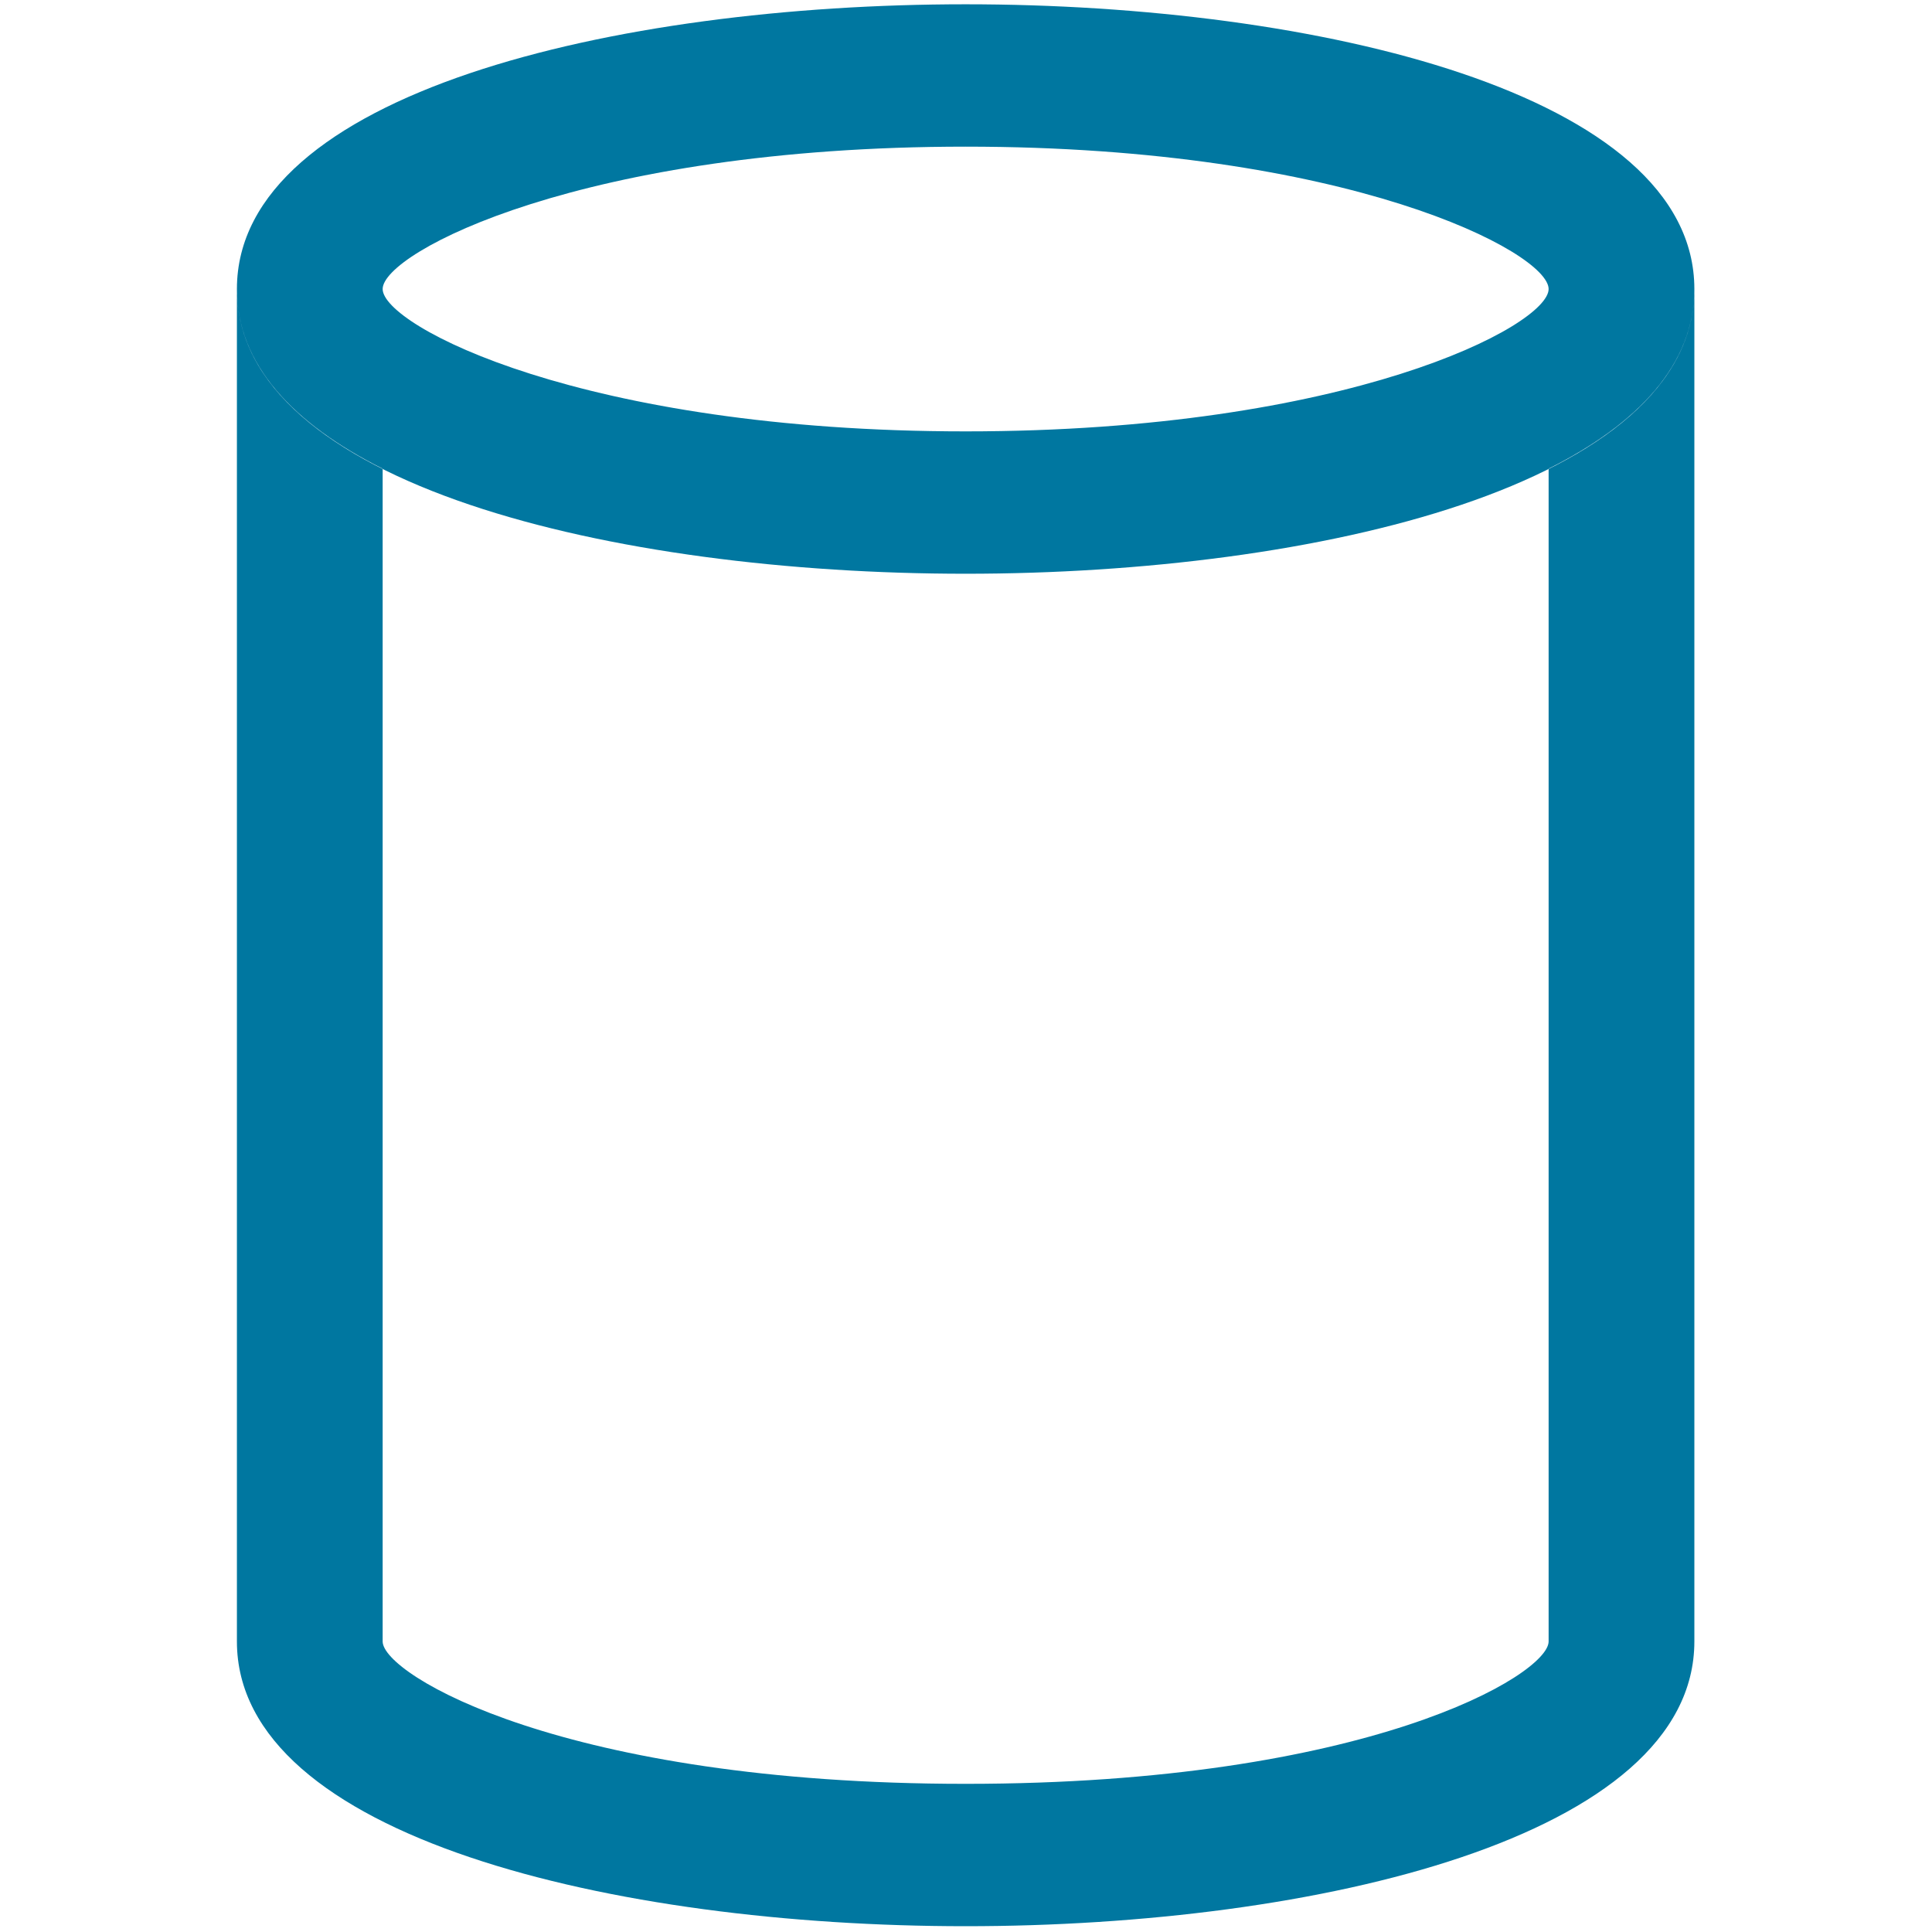 <svg xmlns="http://www.w3.org/2000/svg" viewBox="0 0 16 16">
  <g id="canvas" opacity="0" fill="none">
    <path d="M16,16H0V0H16Z" opacity="0" fill="none" />
  </g>
  <g id="level-1" style="" transform="matrix(1.207, 0, 0, 1.179, -1.659, -1.733)">
    <path d="M8,2c-2.164,0-4.5.574-4.5,1.5V13c0,.827,2.019,1.5,4.5,1.5s4.5-.673,4.5-1.5V3.5C12.5,2.574,10.164,2,8,2Z" fill="#0077a0" opacity="0" />
    <path d="M13,3.5V13c0,1.374-2.592,2-5,2s-5-.626-5-2V3.5c0,.53.388.948,1,1.262V13c0,.233,1.247,1,4,1s4-.767,4-1V4.762C12.612,4.448,13,4.03,13,3.5Zm0,0c0-1.374-2.592-2-5-2s-5,.626-5,2,2.592,2,5,2S13,4.874,13,3.5Zm-1,0c0,.257-1.375,1-4,1s-4-.743-4-1,1.375-1,4-1S12,3.243,12,3.5Z" fill="#0077a0" />
  </g>
</svg>
